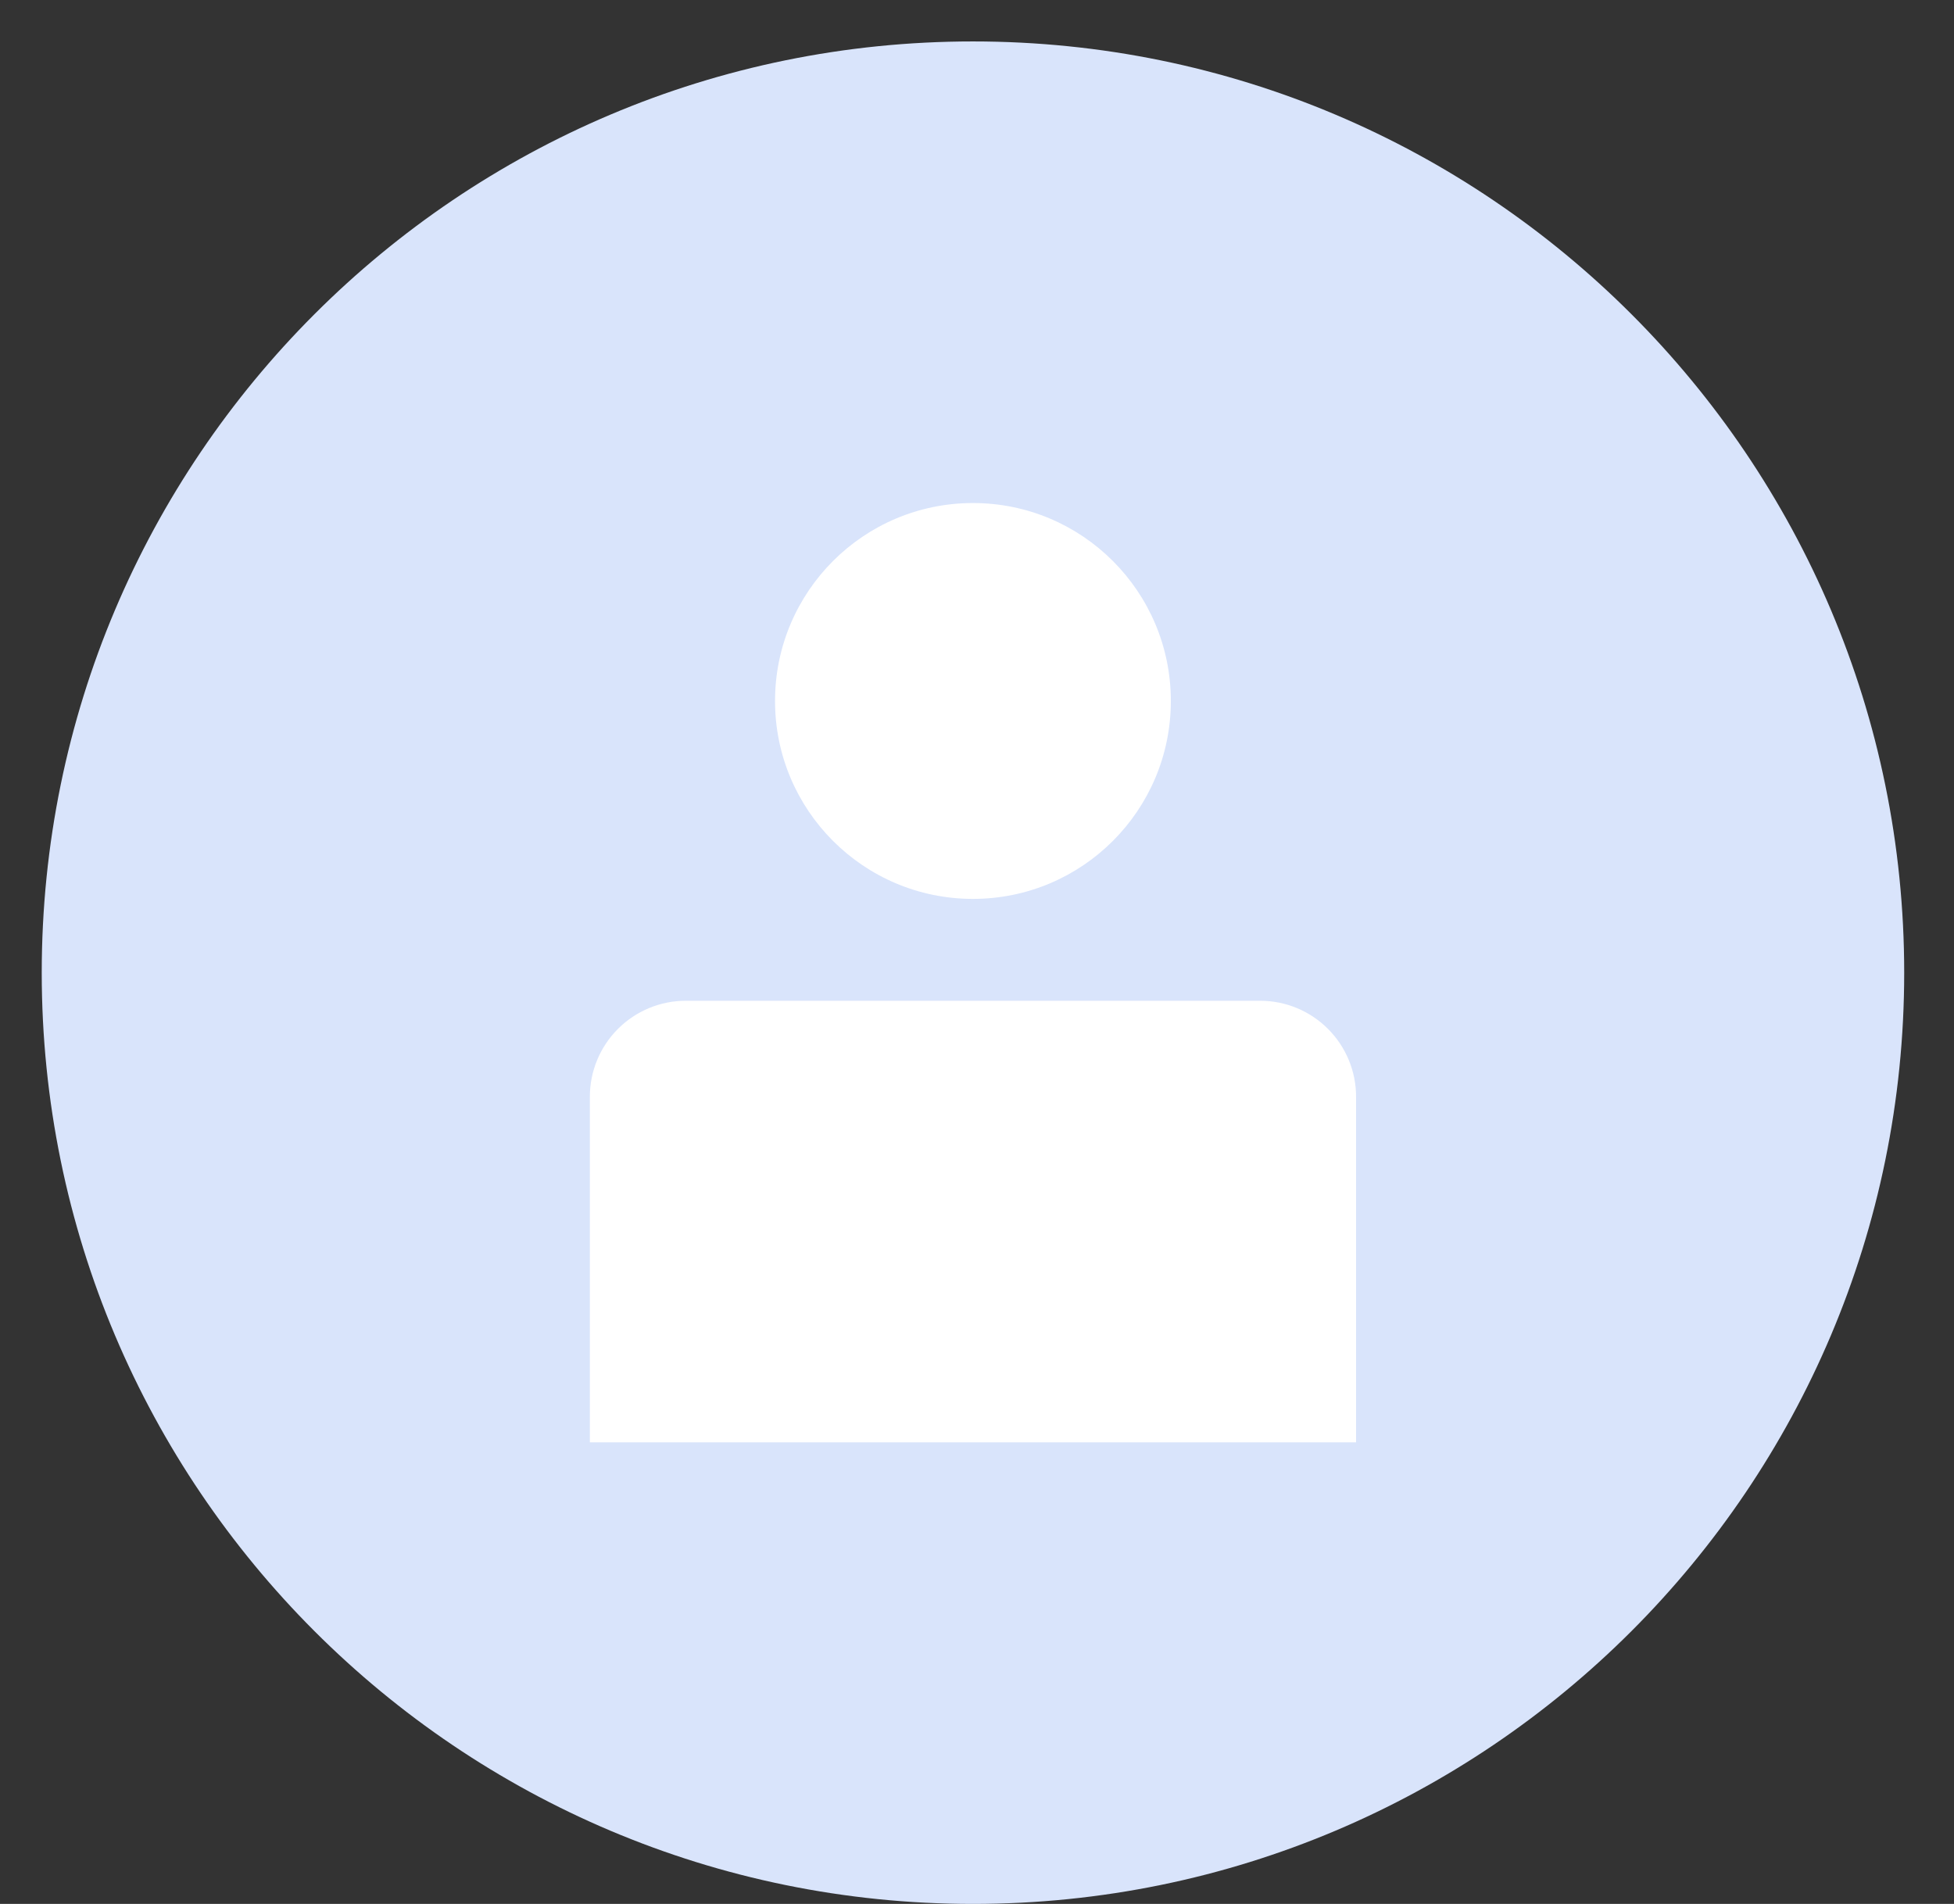<svg width="39" height="38" viewBox="0 0 39 38" fill="none" xmlns="http://www.w3.org/2000/svg">
<rect x="0" y="0" width="39" height="38" fill="#333333" stroke="none"/>
<g id="&#236;&#130;&#172;&#235;&#158;&#140;_&#236;&#149;&#132;&#236;&#157;&#180;&#236;&#189;&#152;_&#234;&#178;&#140;&#236;&#139;&#156;&#234;&#184;&#128;">
<path id="&#237;&#131;&#128;&#236;&#155;&#144; 25" d="M19.419 38C29.684 38 38.006 29.678 38.006 19.413C38.006 9.148 29.684 0.827 19.419 0.827C9.154 0.827 0.833 9.148 0.833 19.413C0.833 29.678 9.154 38 19.419 38Z" fill="#D9E4FB"/>
<g id="&#234;&#183;&#184;&#235;&#163;&#185; 212">
<path id="&#237;&#131;&#128;&#236;&#155;&#144; 26" d="M19.419 17.941C21.601 17.941 23.369 16.172 23.369 13.991C23.369 11.809 21.601 10.04 19.419 10.04C17.238 10.04 15.469 11.809 15.469 13.991C15.469 16.172 17.238 17.941 19.419 17.941Z" fill="white"/>
<path id="&#236;&#130;&#172;&#234;&#176;&#129;&#237;&#152;&#149; 144" d="M13.688 19.974H25.152C25.66 19.974 26.146 20.176 26.505 20.535C26.864 20.894 27.066 21.381 27.066 21.888V28.787H11.773V21.888C11.773 21.381 11.975 20.894 12.334 20.535C12.693 20.176 13.18 19.974 13.688 19.974Z" fill="white"/>
</g>
</g>
</svg>
